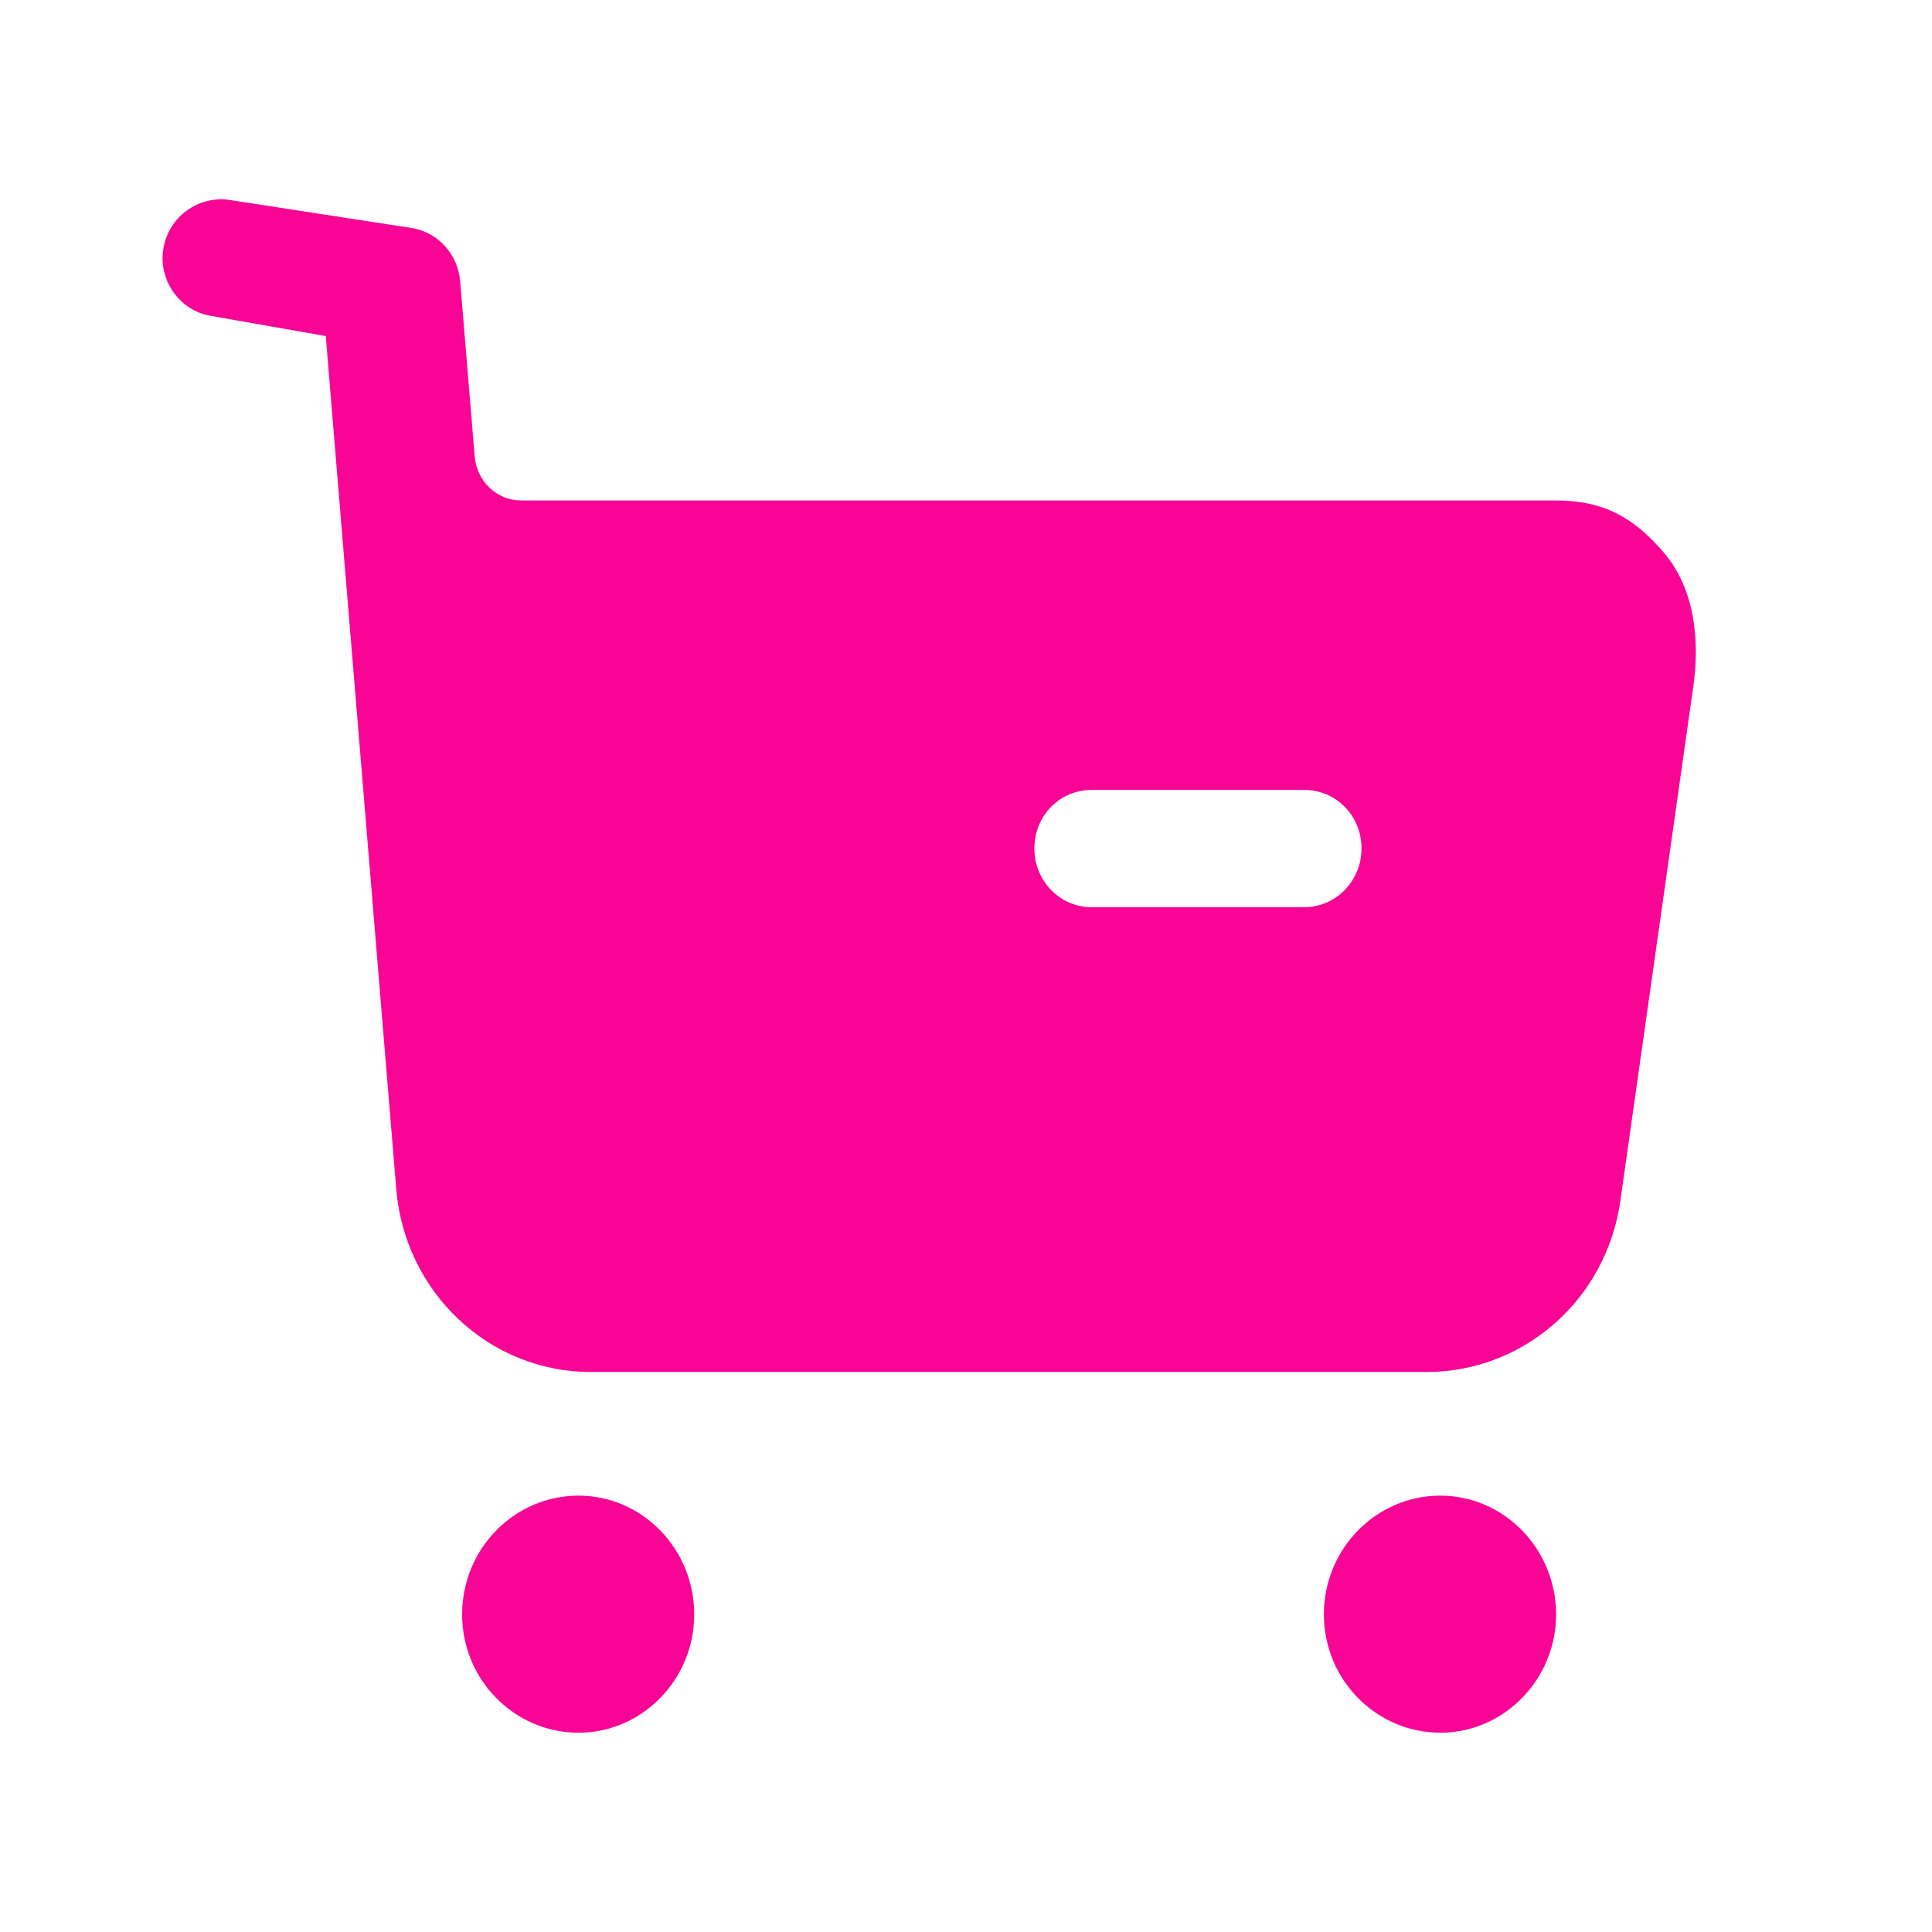 <svg width="21" height="21" viewBox="0 0 21 21" fill="none" xmlns="http://www.w3.org/2000/svg">
<path fill-rule="evenodd" clip-rule="evenodd" d="M11.868 9.861H14.174C14.524 9.861 14.799 9.572 14.799 9.223C14.799 8.866 14.524 8.586 14.174 8.586H11.868C11.518 8.586 11.243 8.866 11.243 9.223C11.243 9.572 11.518 9.861 11.868 9.861ZM16.914 5.44C17.422 5.44 17.755 5.618 18.088 6.01C18.421 6.401 18.479 6.962 18.404 7.472L17.613 13.05C17.463 14.123 16.564 14.913 15.507 14.913H6.422C5.314 14.913 4.399 14.046 4.307 12.924L3.541 3.653L2.283 3.432C1.95 3.373 1.717 3.041 1.776 2.701C1.834 2.353 2.159 2.122 2.5 2.174L4.486 2.48C4.769 2.531 4.977 2.769 5.002 3.058L5.16 4.963C5.185 5.236 5.402 5.44 5.668 5.44H16.914ZM6.289 16.257C5.589 16.257 5.023 16.835 5.023 17.549C5.023 18.255 5.589 18.834 6.289 18.834C6.98 18.834 7.546 18.255 7.546 17.549C7.546 16.835 6.98 16.257 6.289 16.257ZM15.656 16.257C14.957 16.257 14.39 16.835 14.39 17.549C14.39 18.255 14.957 18.834 15.656 18.834C16.347 18.834 16.914 18.255 16.914 17.549C16.914 16.835 16.347 16.257 15.656 16.257Z" fill="#F80595"/>
</svg>

